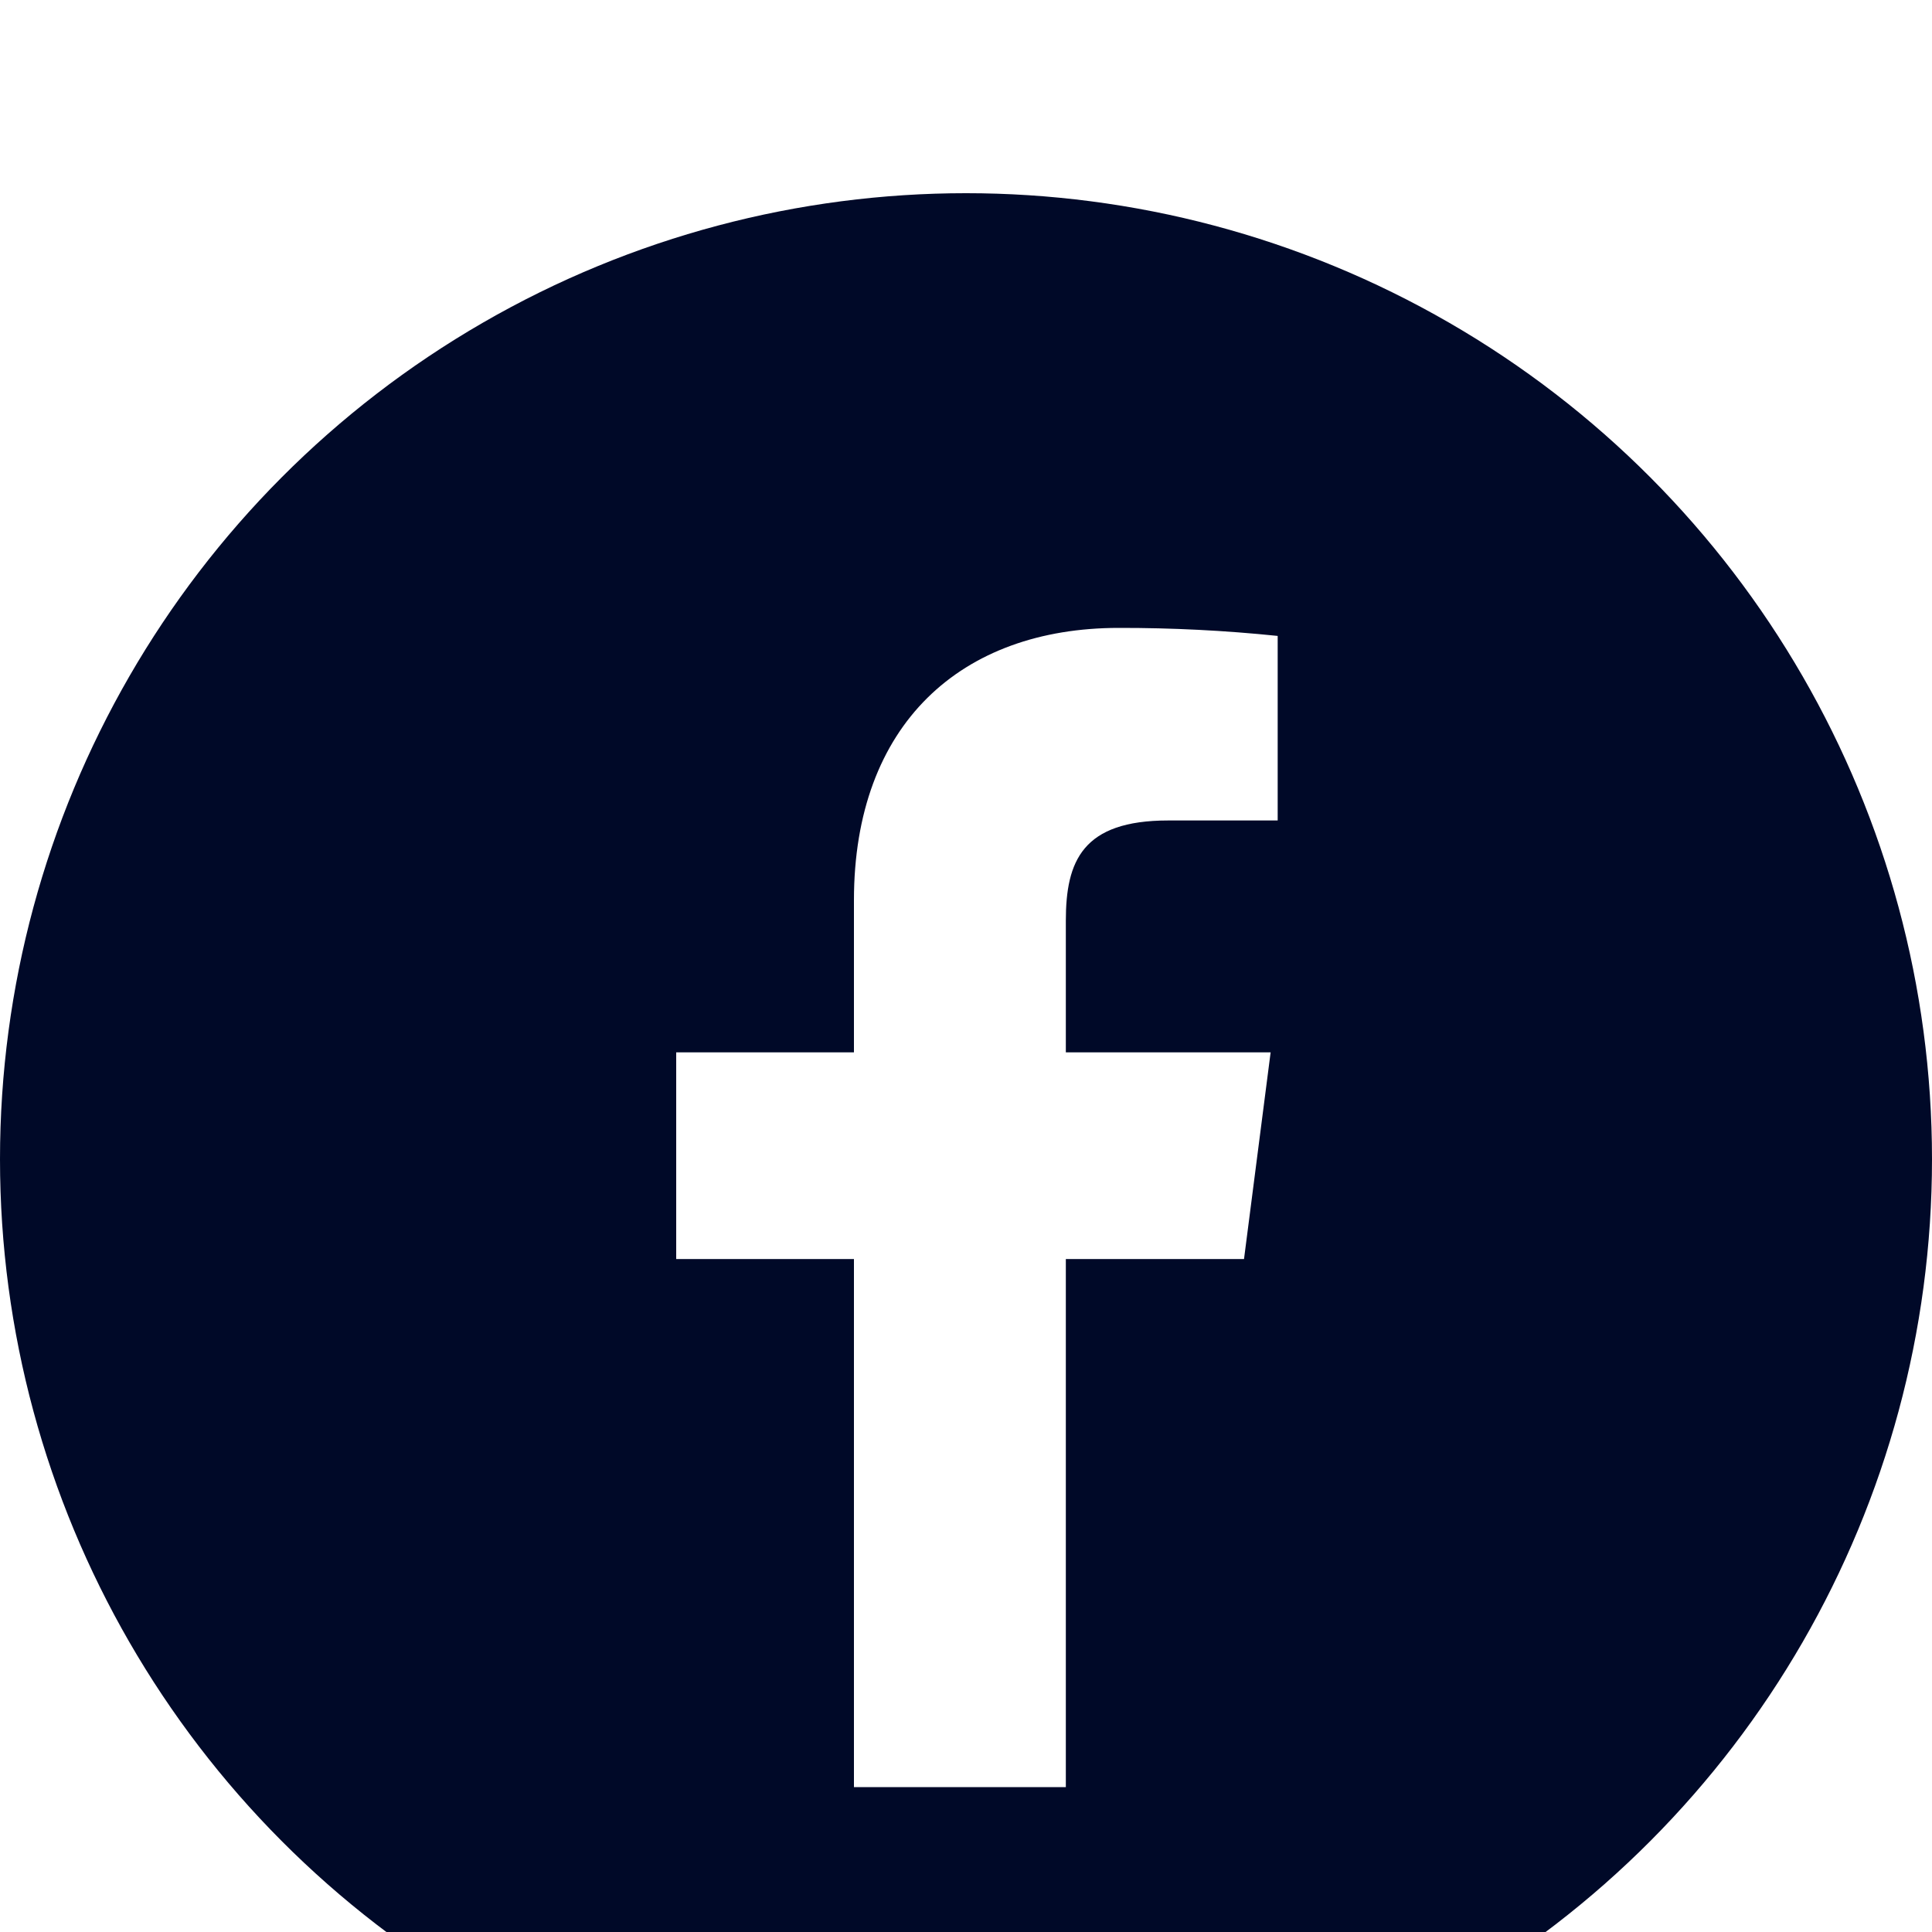 <?xml version="1.0" encoding="utf-8"?>
<svg viewBox="0 0 100 100" xmlns="http://www.w3.org/2000/svg">
  <defs>
    <filter id="filter2_d" x="0" y="52" width="48" height="48" filterUnits="userSpaceOnUse" color-interpolation-filters="sRGB">
      <feFlood flood-opacity="0" result="BackgroundImageFix"/>
      <feColorMatrix in="SourceAlpha" type="matrix" values="0 0 0 0 0 0 0 0 0 0 0 0 0 0 0 0 0 0 127 0"/>
      <feOffset dy="4"/>
      <feGaussianBlur stdDeviation="2"/>
      <feColorMatrix type="matrix" values="0 0 0 0 0 0 0 0 0 0 0 0 0 0 0 0 0 0 0.25 0"/>
      <feBlend mode="normal" in2="BackgroundImageFix" result="effect1_dropShadow"/>
      <feBlend mode="normal" in="SourceGraphic" in2="effect1_dropShadow" result="shape"/>
    </filter>
  </defs>
  <g filter="url(#filter2_d)" transform="matrix(2.5, 0, 0, 2.5, -10, -130)" style="">
    <circle cx="24" cy="72" r="20" fill="#000928"/>
    <path d="M26.067 85V74.067H29.756L30.307 69.788H26.067V67.063C26.067 65.825 26.413 64.987 28.187 64.987H30.453V61.166C29.36 61.053 28.262 60.998 27.163 61C23.902 61 21.68 62.989 21.68 66.639V69.788H18V74.067H21.68V85H26.067Z" fill="white"/>
  </g>
</svg>